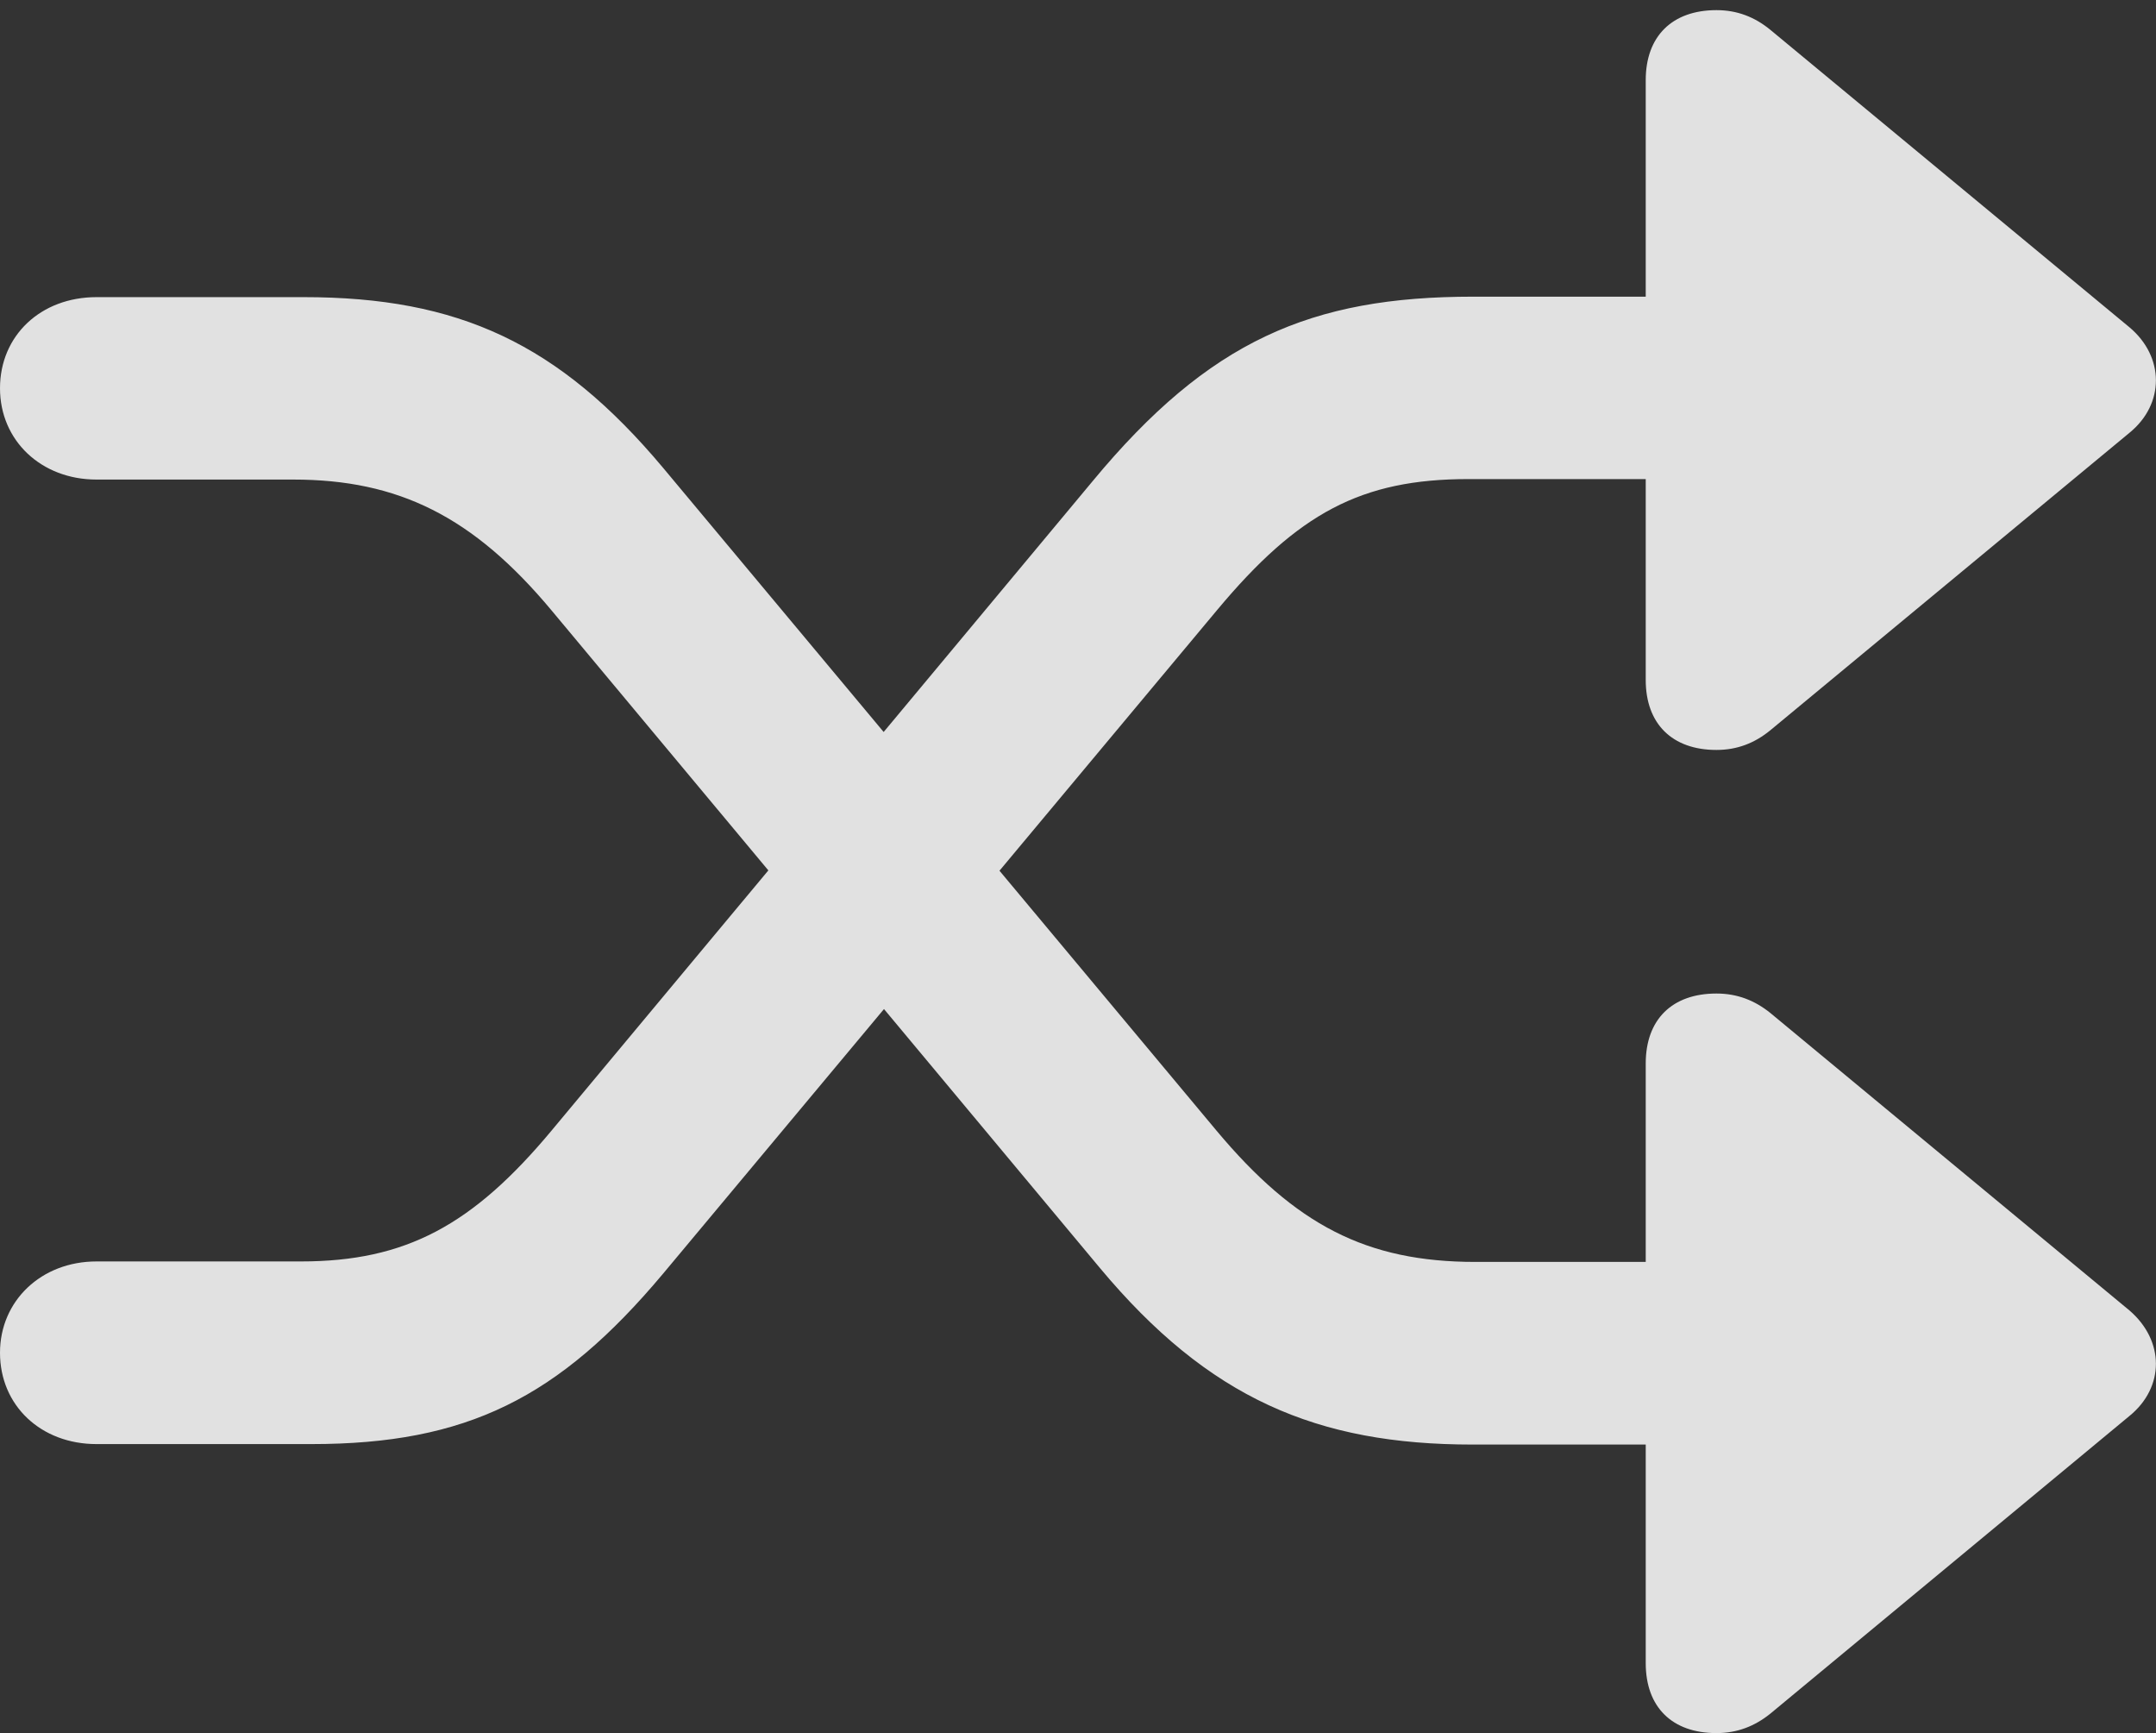 <?xml version="1.0" encoding="UTF-8"?>
<!--Generator: Apple Native CoreSVG 232.5-->
<!DOCTYPE svg
PUBLIC "-//W3C//DTD SVG 1.1//EN"
       "http://www.w3.org/Graphics/SVG/1.1/DTD/svg11.dtd">
<svg version="1.1" xmlns="http://www.w3.org/2000/svg" xmlns:xlink="http://www.w3.org/1999/xlink" width="299.018" height="240.304">
 <rect width="100%" height="100%" fill="#333333" stroke="none"/>
 <g>
  <rect height="240.304" opacity="0" width="299.018" x="0" y="0"/>
  <path d="M0 187.568C0 194.874 5.654 200.231 13.386 200.231L43.206 200.231C64.725 200.231 77.495 193.852 91.962 176.603L168.838 84.542C180.033 71.15 188.773 66.427 203.661 66.427L228.248 66.427L228.248 94.282C228.248 100.358 231.91 103.984 238.057 103.984C240.95 103.984 243.369 103.021 245.504 101.277L295.338 60.01C300.243 56.015 300.212 49.477 295.338 45.381L245.504 4.114C243.369 2.369 240.95 1.406 238.057 1.406C231.91 1.406 228.248 5.032 228.248 11.108L228.248 41.134L204.33 41.134C181.813 41.134 167.672 47.237 151.533 66.722L76.525 156.729C65.547 169.908 56.257 174.906 41.747 174.906L13.386 174.906C5.721 174.906 0 180.365 0 187.568ZM0 53.831C0 61.101 5.721 66.494 13.386 66.494L40.66 66.494C55.236 66.494 65.614 71.589 76.525 84.671L152.558 175.826C167.641 193.883 182.621 200.297 204.237 200.297L228.248 200.297L228.248 230.602C228.248 236.709 231.91 240.304 238.057 240.304C240.95 240.304 243.369 239.341 245.504 237.628L295.338 196.33C300.243 192.335 300.212 185.895 295.338 181.701L245.504 140.434C243.369 138.721 240.95 137.758 238.057 137.758C231.91 137.758 228.248 141.353 228.248 147.46L228.248 174.973L204.623 174.973C189.519 174.973 179.66 169.846 168.714 156.764L91.962 64.864C77.495 47.614 63.607 41.2 42.119 41.2L13.386 41.2C5.654 41.2 0 46.526 0 53.831Z" fill="#ffffff" fill-opacity="0.85"/>
 </g>
</svg>
